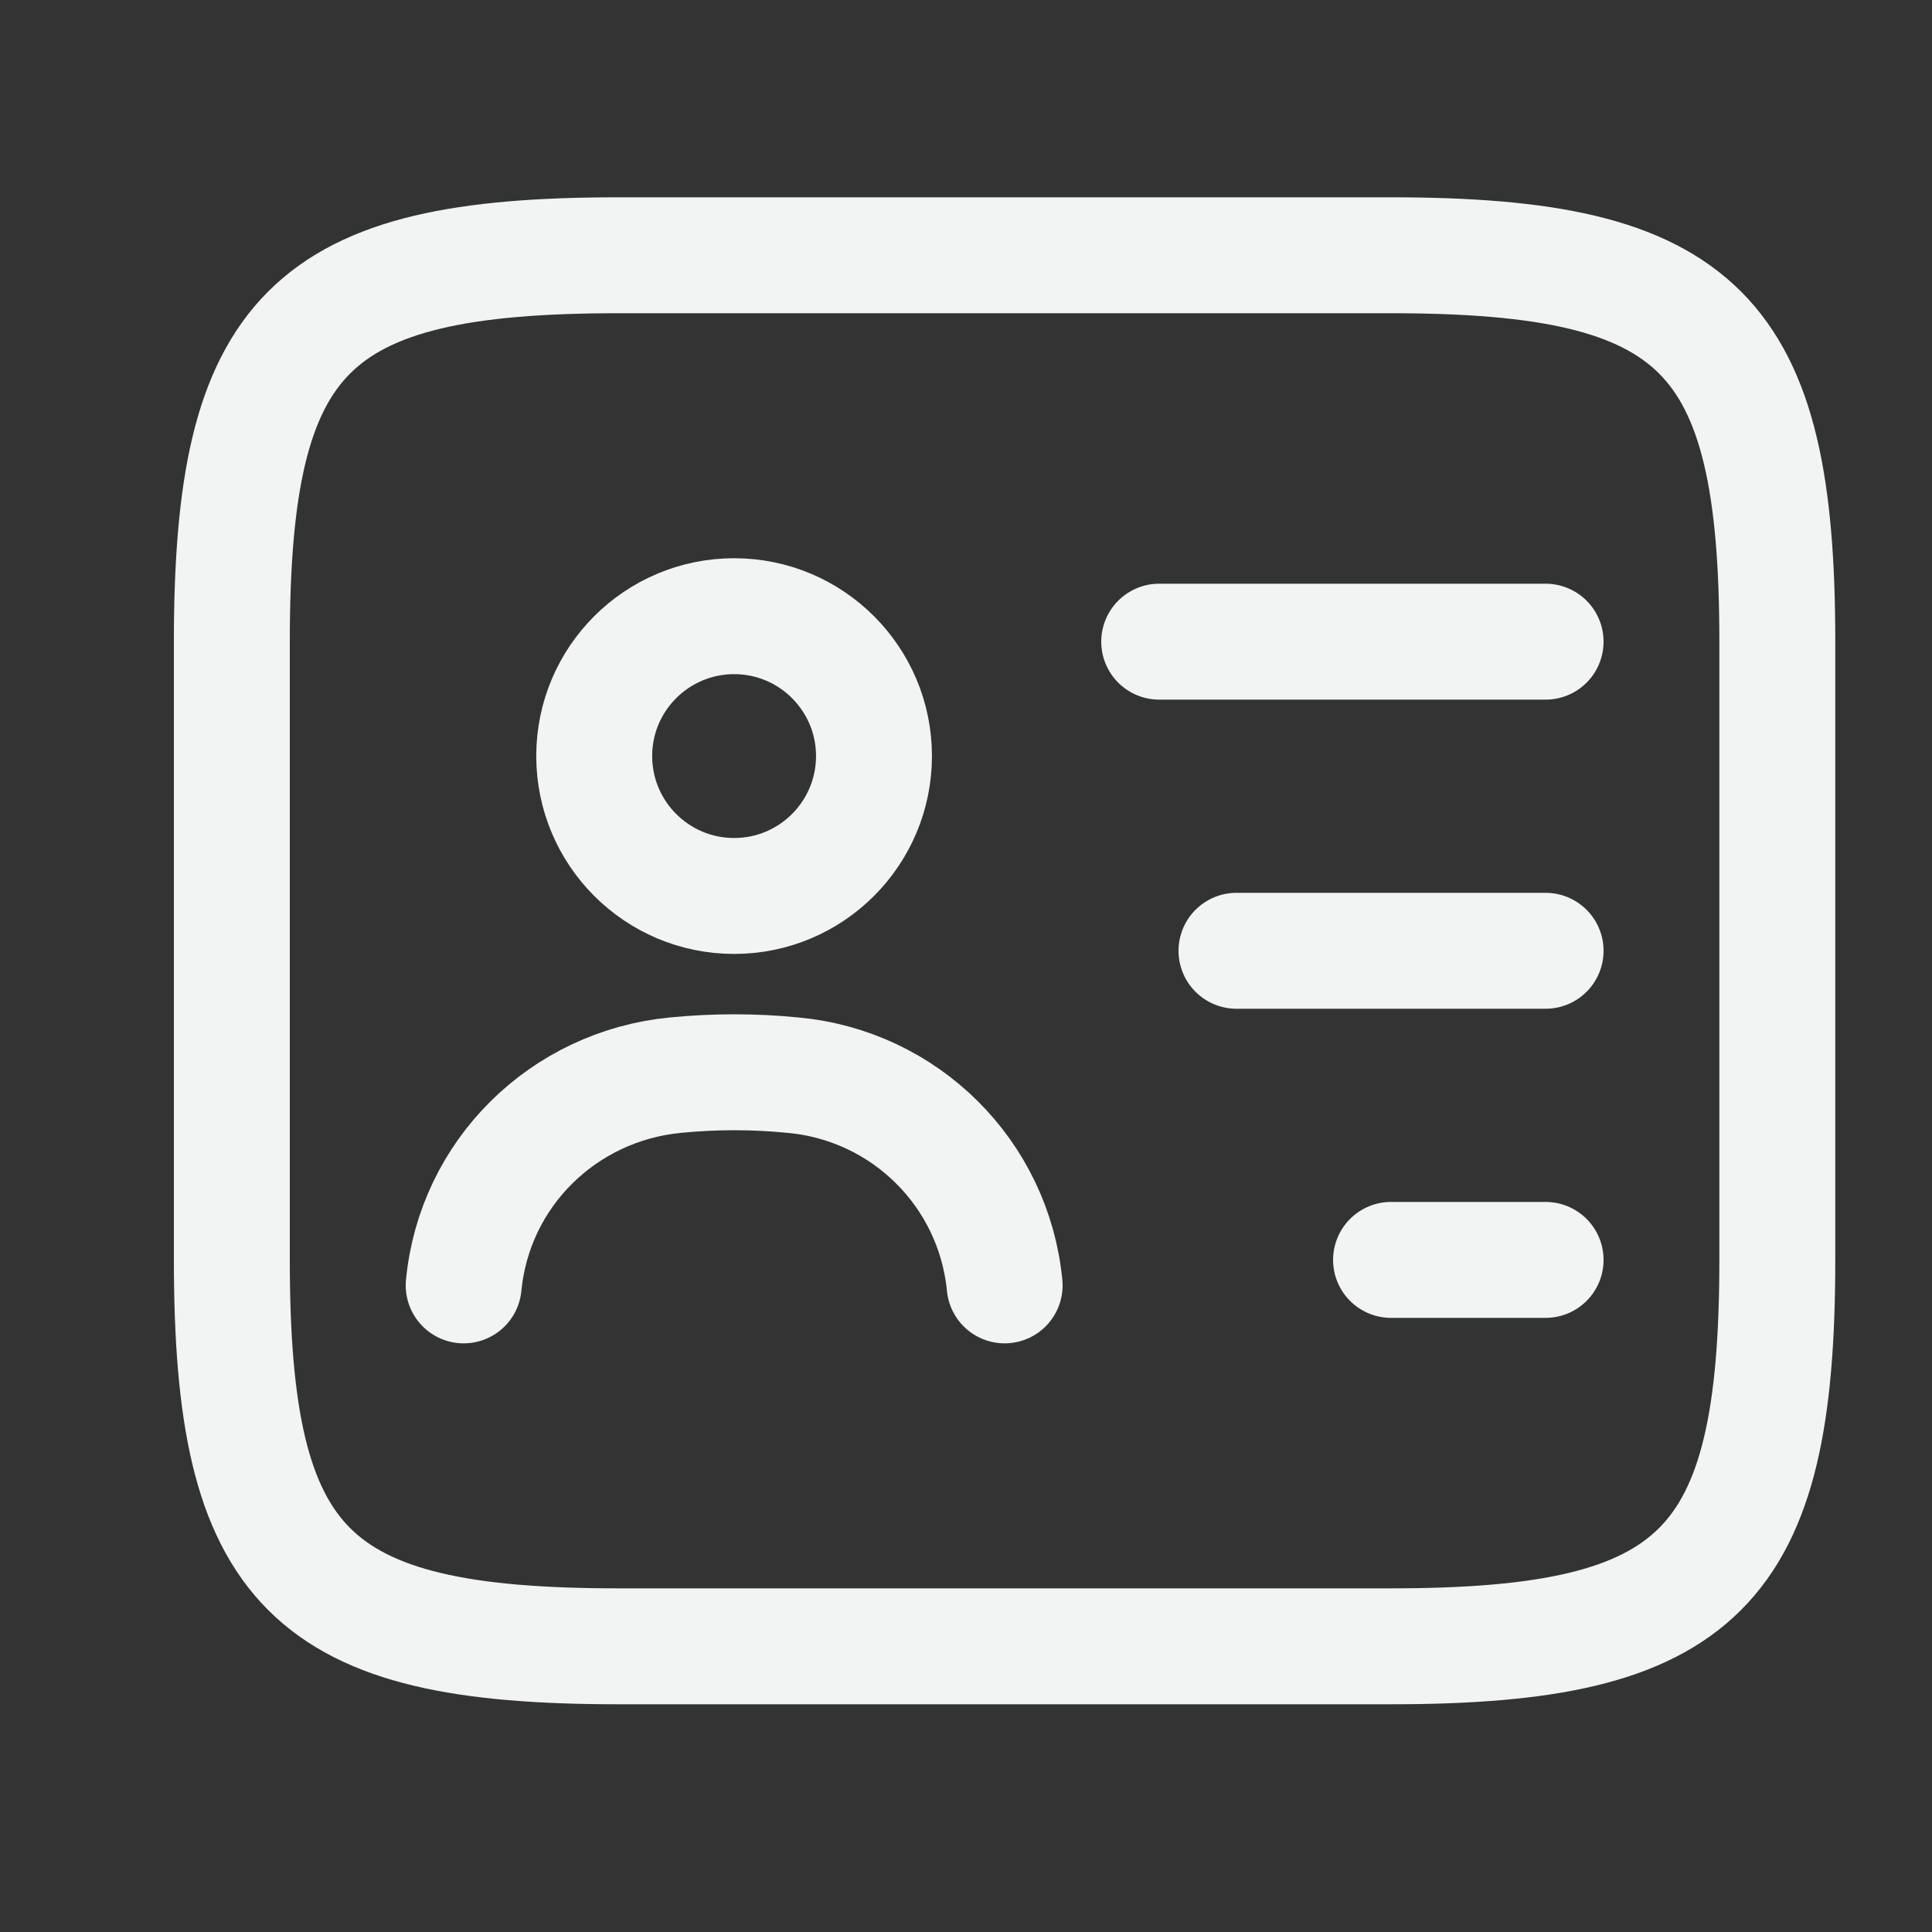 <svg width="16" height="16" viewBox="0 0 16 16" fill="none" xmlns="http://www.w3.org/2000/svg">
<rect x="0" y="0" width="16" height="16" fill="#333333" stroke="none"/>
<path d="M11.52 13.634H5.12C2.56 13.634 1.92 12.994 1.92 10.434V5.314C1.92 2.754 2.56 2.114 5.12 2.114H11.52C14.079 2.114 14.719 2.754 14.719 5.314V10.434C14.719 12.994 14.079 13.634 11.52 13.634Z" stroke="#F2F4F3" stroke-width="0.96" stroke-linecap="round" stroke-linejoin="round"/>
<path d="M9.6 5.314H12.8" stroke="#F2F4F3" stroke-width="0.96" stroke-linecap="round" stroke-linejoin="round"/>
<path d="M10.24 7.874H12.8" stroke="#F2F4F3" stroke-width="0.96" stroke-linecap="round" stroke-linejoin="round"/>
<path d="M11.52 10.434H12.8" stroke="#F2F4F3" stroke-width="0.96" stroke-linecap="round" stroke-linejoin="round"/>
<path d="M6.08 7.42C6.719 7.42 7.238 6.901 7.238 6.261C7.238 5.622 6.719 5.103 6.08 5.103C5.44 5.103 4.921 5.622 4.921 6.261C4.921 6.901 5.44 7.42 6.08 7.42Z" stroke="#F2F4F3" stroke-width="0.96" stroke-linecap="round" stroke-linejoin="round"/>
<path d="M8.32 10.645C8.23 9.717 7.494 8.988 6.566 8.904C6.246 8.872 5.92 8.872 5.593 8.904C4.665 8.994 3.929 9.717 3.84 10.645" stroke="#F2F4F3" stroke-width="0.96" stroke-linecap="round" stroke-linejoin="round"/>
</svg>
